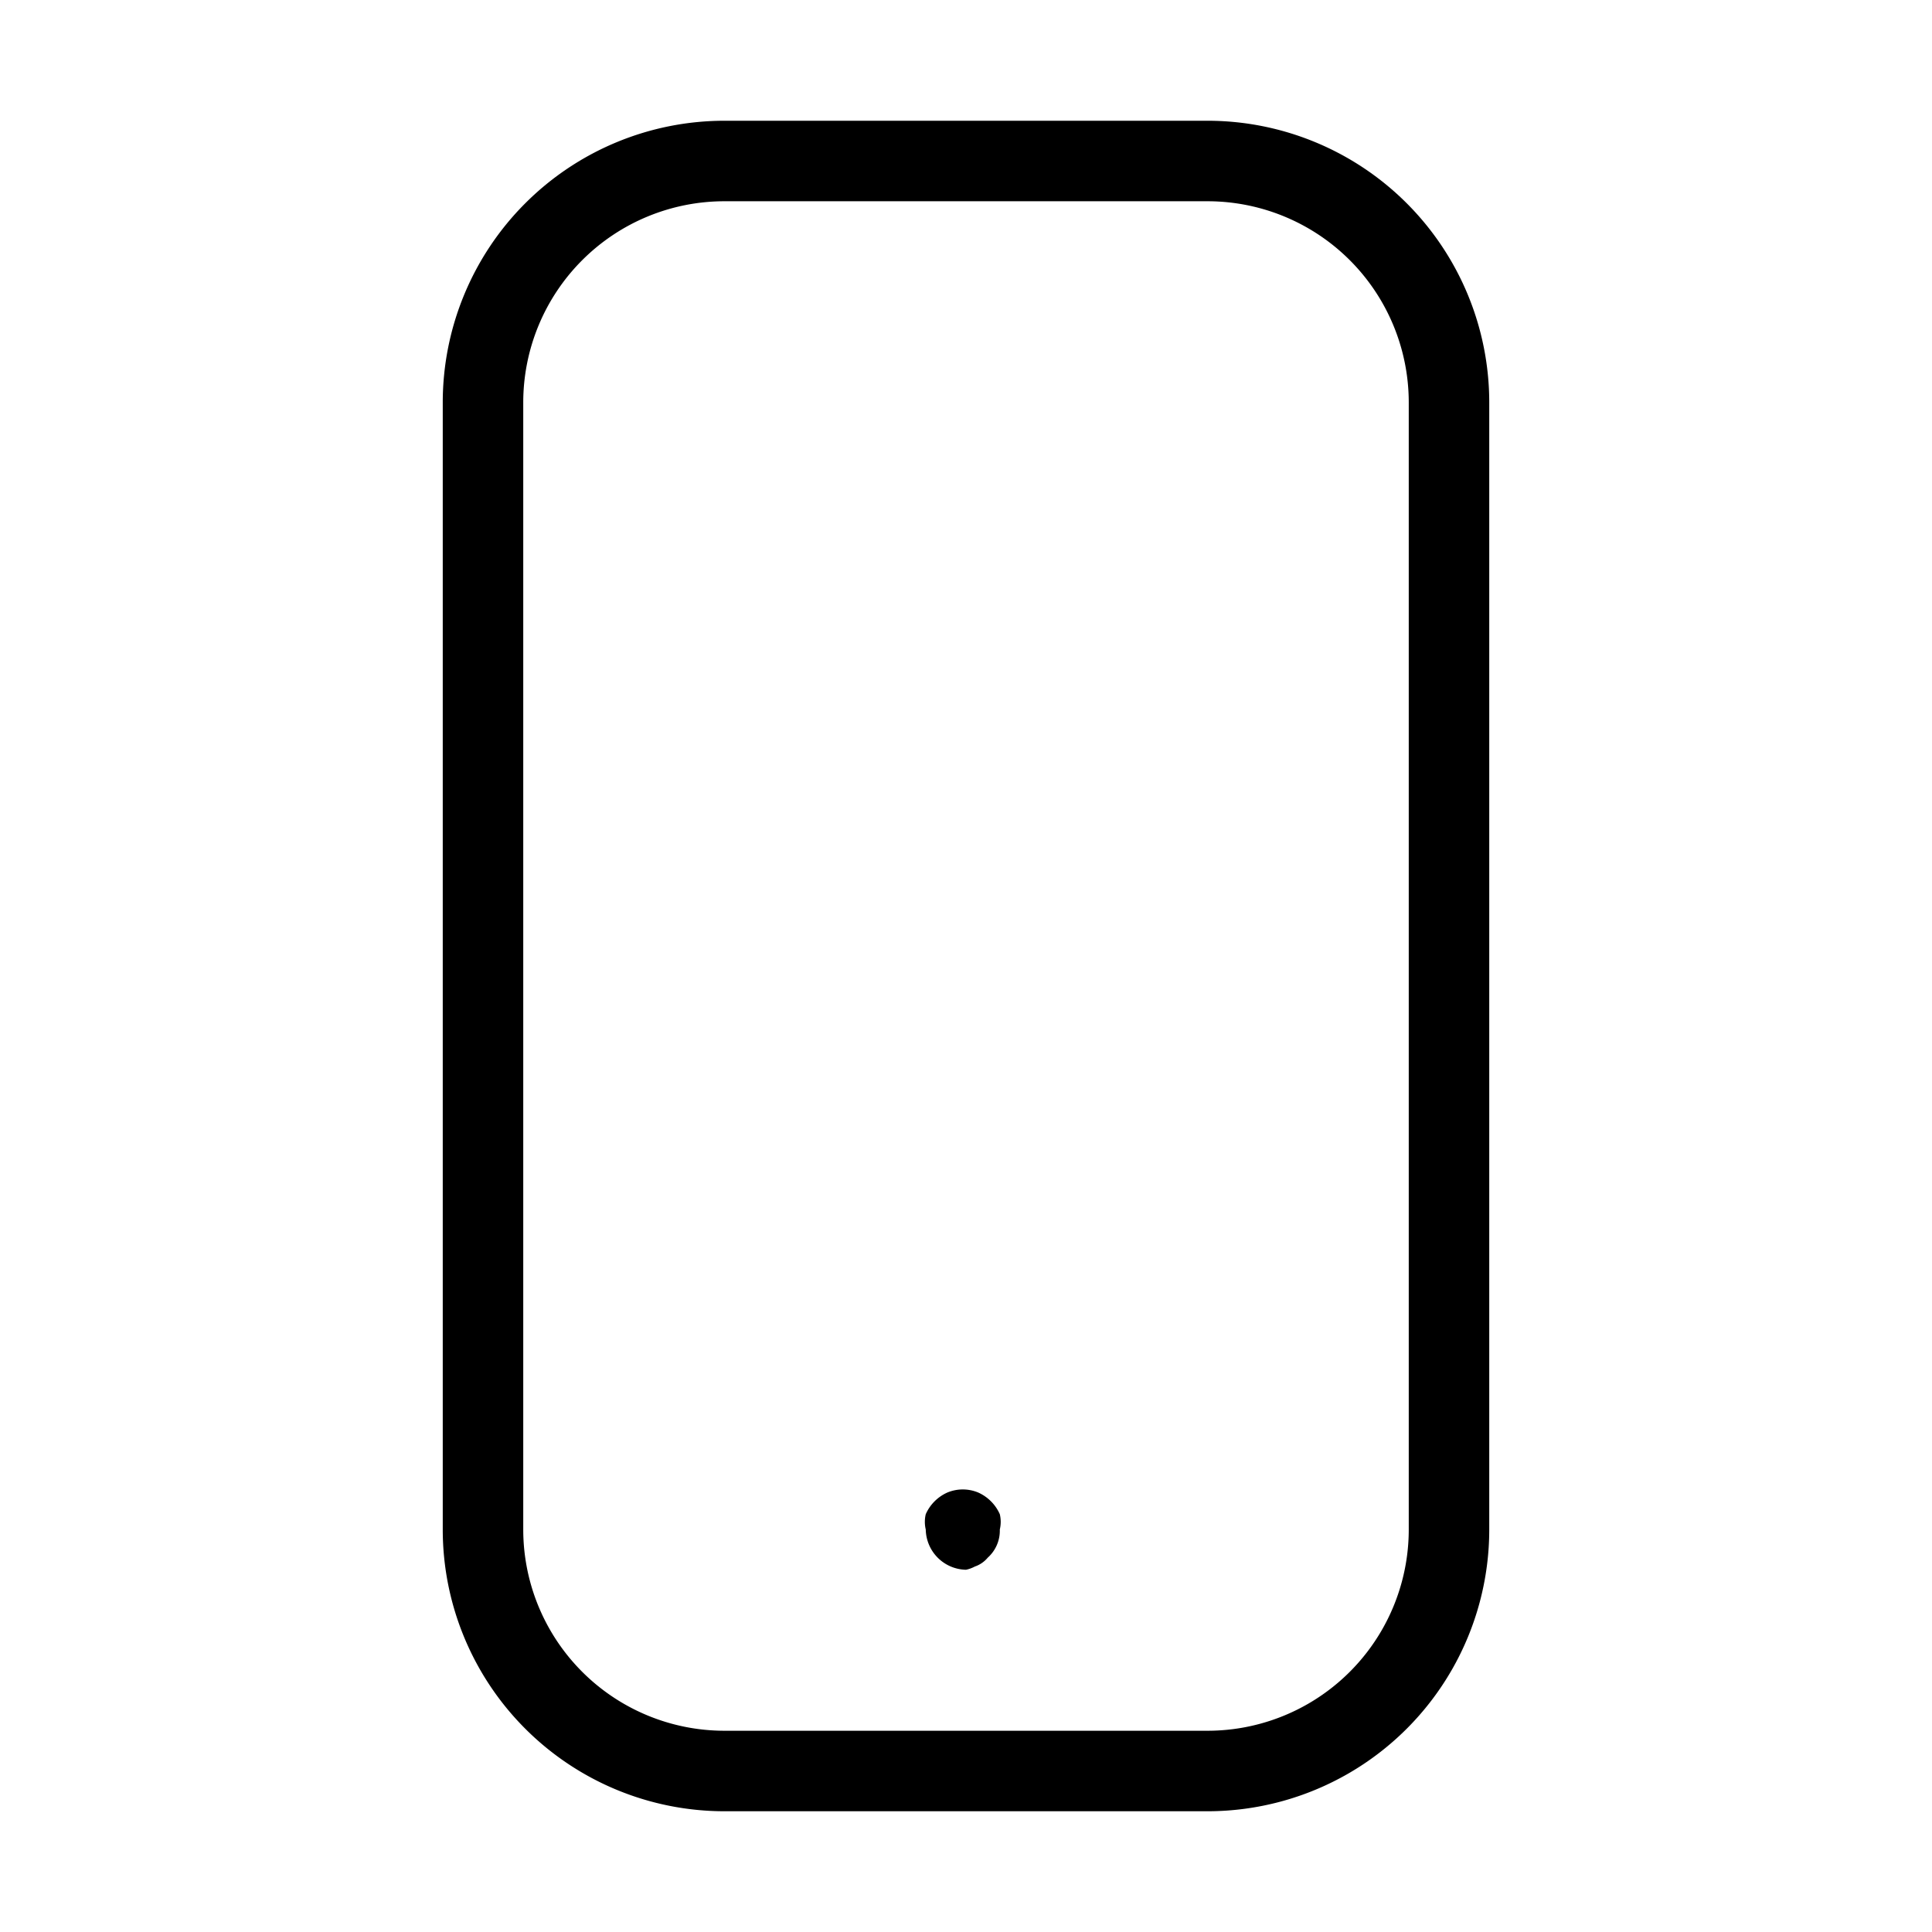 <svg id="Layer_1" data-name="Layer 1" xmlns="http://www.w3.org/2000/svg" xmlns:xlink="http://www.w3.org/1999/xlink" viewBox="0 0 24 24"><defs><style>.cls-1{fill:none;}.cls-2{clip-path:url(#clip-path);}</style><clipPath id="clip-path"><rect class="cls-1" y="-0.03" width="24" height="24"/></clipPath></defs><title>mobile</title><g class="cls-2"><path d="M15,22.5H9A3.5,3.5,0,0,1,5.5,19V5A3.5,3.5,0,0,1,9,1.5h6A3.5,3.5,0,0,1,18.5,5V19A3.5,3.5,0,0,1,15,22.5ZM9,2.5A2.5,2.5,0,0,0,6.5,5V19A2.5,2.5,0,0,0,9,21.5h6A2.5,2.5,0,0,0,17.5,19V5A2.5,2.5,0,0,0,15,2.5Z"/><path d="M12,19.5a.51.51,0,0,1-.5-.5.41.41,0,0,1,0-.19.53.53,0,0,1,.27-.27.5.5,0,0,1,.38,0,.53.53,0,0,1,.27.27.41.41,0,0,1,0,.19.45.45,0,0,1-.15.35.36.36,0,0,1-.16.11A.41.41,0,0,1,12,19.5Z"/></g></svg>